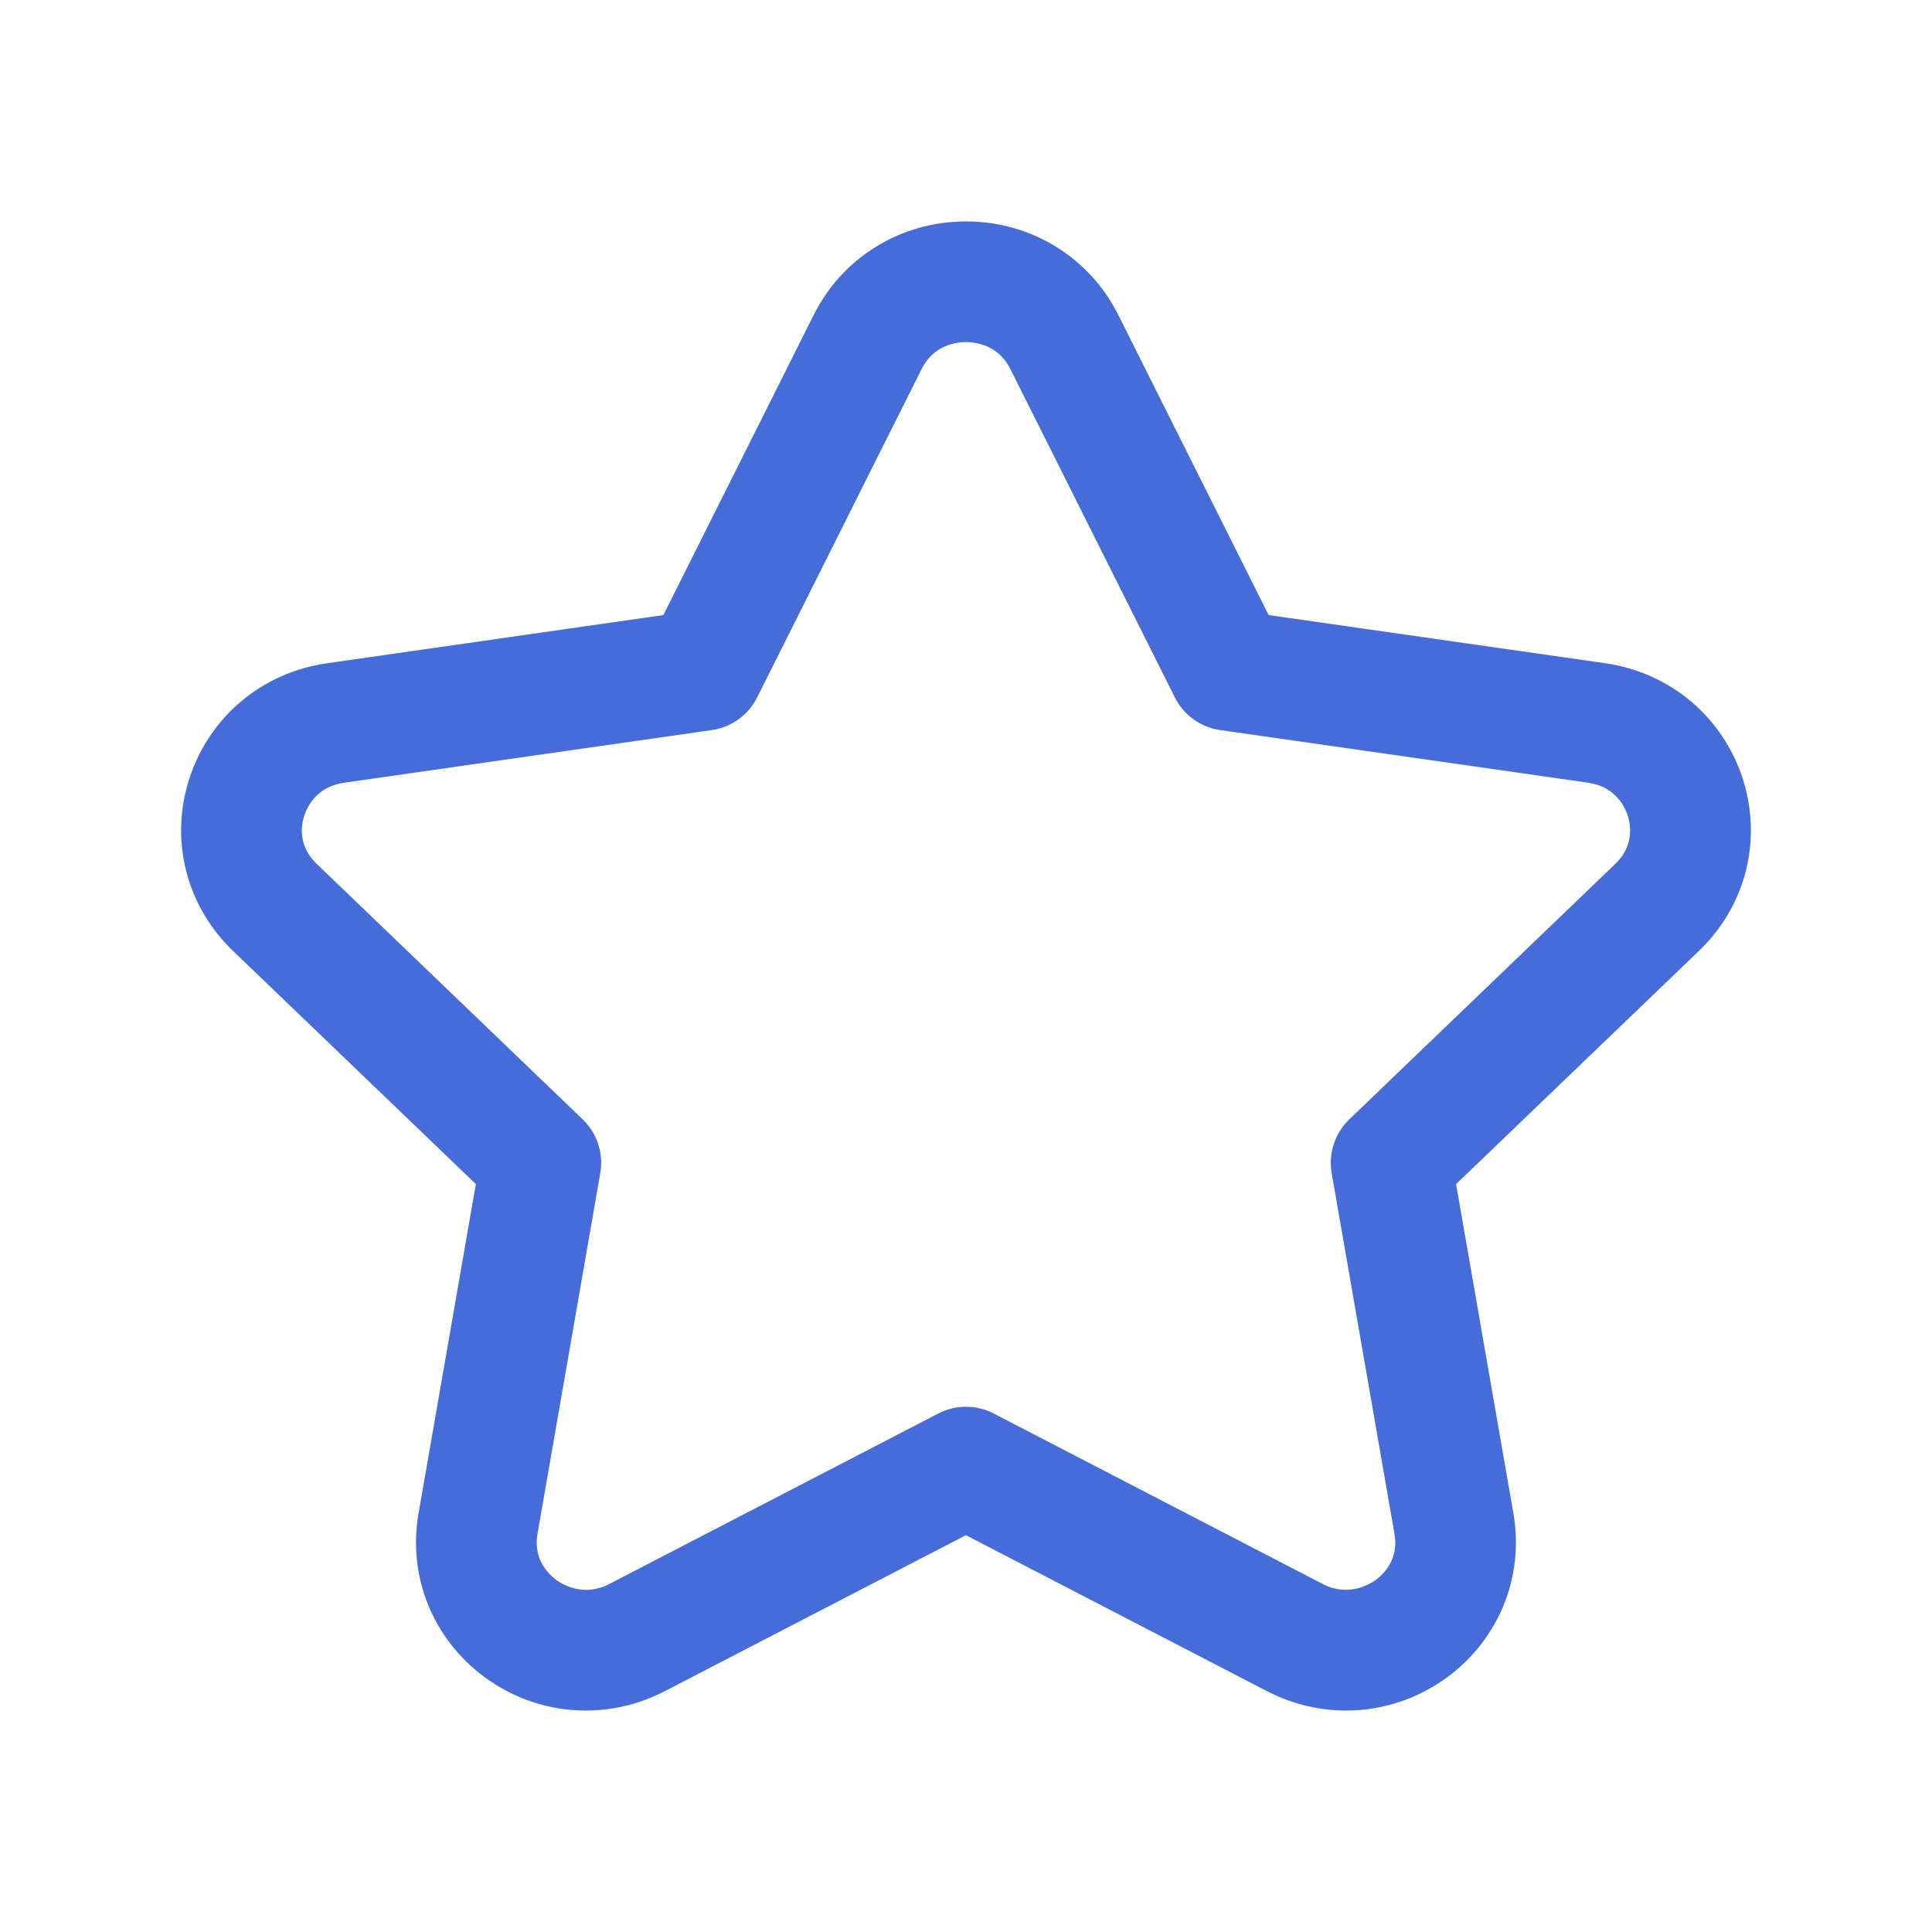 <svg width="36" height="36" viewBox="0 0 36 36" fill="none" xmlns="http://www.w3.org/2000/svg">
<g id="2 - Regular / star">
<path id="star-Regular" d="M32.474 14.512C32.102 13.357 31.119 12.532 29.909 12.358L23.639 11.461L20.838 5.869C20.299 4.793 19.213 4.126 18 4.126C16.787 4.126 15.7 4.793 15.162 5.869L12.361 11.461L6.092 12.359C4.881 12.532 3.899 13.358 3.527 14.512C3.159 15.653 3.47 16.883 4.34 17.717L8.867 22.064L7.799 28.199C7.593 29.375 8.067 30.545 9.035 31.255C9.596 31.666 10.252 31.874 10.915 31.874C11.416 31.874 11.921 31.754 12.387 31.513L17.998 28.606L23.61 31.513C24.696 32.074 25.98 31.975 26.964 31.255C27.931 30.545 28.405 29.375 28.2 28.199L27.132 22.064L31.659 17.717C32.531 16.882 32.841 15.653 32.474 14.512ZM30.102 16.094L25.143 20.857C24.873 21.116 24.75 21.493 24.814 21.86L25.985 28.586C26.069 29.065 25.767 29.342 25.635 29.44C25.524 29.519 25.127 29.764 24.646 29.515L18.517 26.339C18.192 26.171 17.806 26.171 17.483 26.339L11.354 29.515C10.875 29.765 10.476 29.521 10.365 29.44C10.233 29.342 9.932 29.065 10.015 28.585L11.185 21.86C11.25 21.491 11.126 21.115 10.857 20.857L5.898 16.094C5.541 15.751 5.618 15.355 5.669 15.2C5.721 15.04 5.896 14.659 6.411 14.585L13.263 13.604C13.627 13.552 13.944 13.324 14.109 12.994L17.174 6.875C17.4 6.422 17.828 6.374 18 6.374C18.172 6.374 18.599 6.422 18.826 6.875L21.891 12.994C22.056 13.324 22.372 13.552 22.737 13.604L29.589 14.584C30.104 14.657 30.279 15.038 30.331 15.199C30.381 15.355 30.459 15.751 30.102 16.094Z" fill="#456CD9"/>
</g>
</svg>
